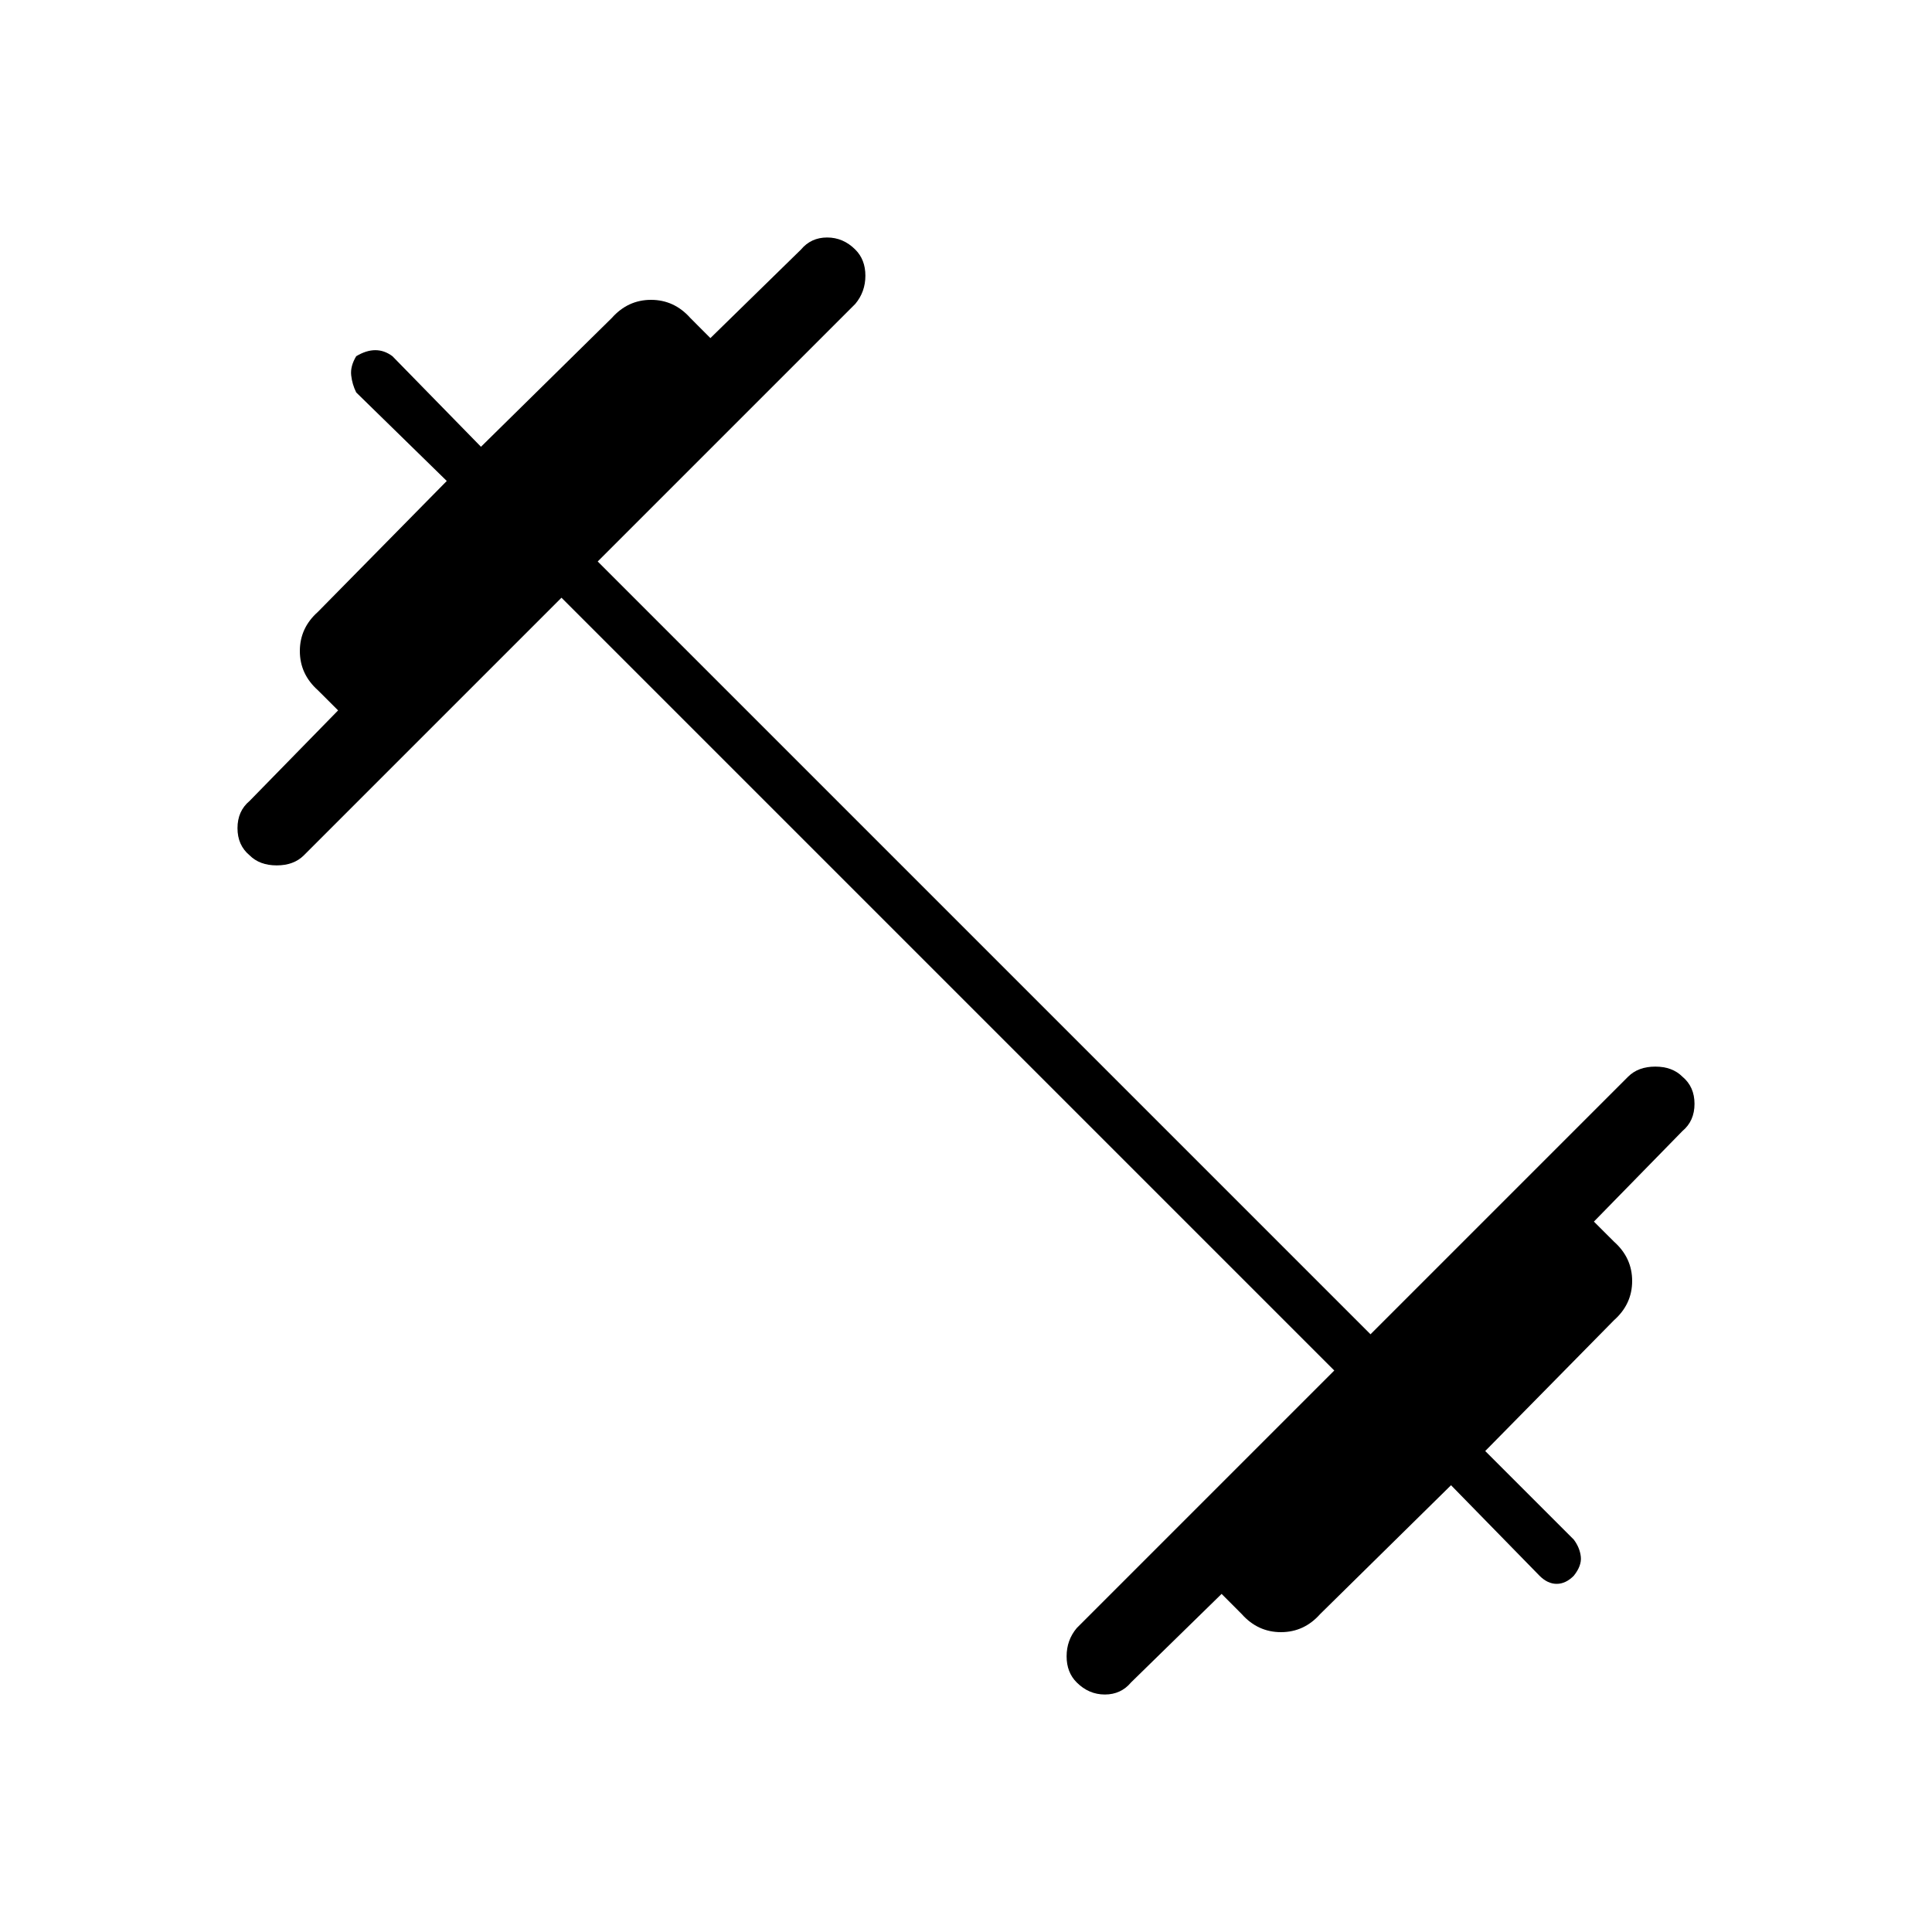 <svg xmlns="http://www.w3.org/2000/svg" height="40" width="40"><path d="M22.292 34.833q-.209-.208-.209-.541 0-.334.209-.584l5.333-5.333-16-16-5.333 5.333q-.209.209-.563.209t-.562-.209q-.25-.208-.25-.562 0-.354.25-.563L7 14.708l-.417-.416q-.375-.334-.375-.813 0-.479.375-.812L9.25 9.958 7.375 8.125q-.083-.167-.104-.354-.021-.188.104-.396.208-.125.396-.125.187 0 .354.125L9.958 9.25l2.709-2.667q.333-.375.812-.375.479 0 .813.375l.416.417 1.875-1.833q.209-.25.542-.25.333 0 .583.25.209.208.209.541 0 .334-.209.584l-5.333 5.333 16 16 5.333-5.333q.209-.209.563-.209t.562.209q.25.208.25.562 0 .354-.25.563L33 25.292l.417.416q.375.334.375.813 0 .479-.375.812l-2.667 2.709 1.833 1.833q.125.167.146.354.021.188-.146.396-.166.167-.354.167-.187 0-.354-.167l-1.833-1.875-2.709 2.667q-.333.375-.812.375-.479 0-.813-.375L25.292 33l-1.875 1.833q-.209.25-.542.25-.333 0-.583-.25Z"/></svg>